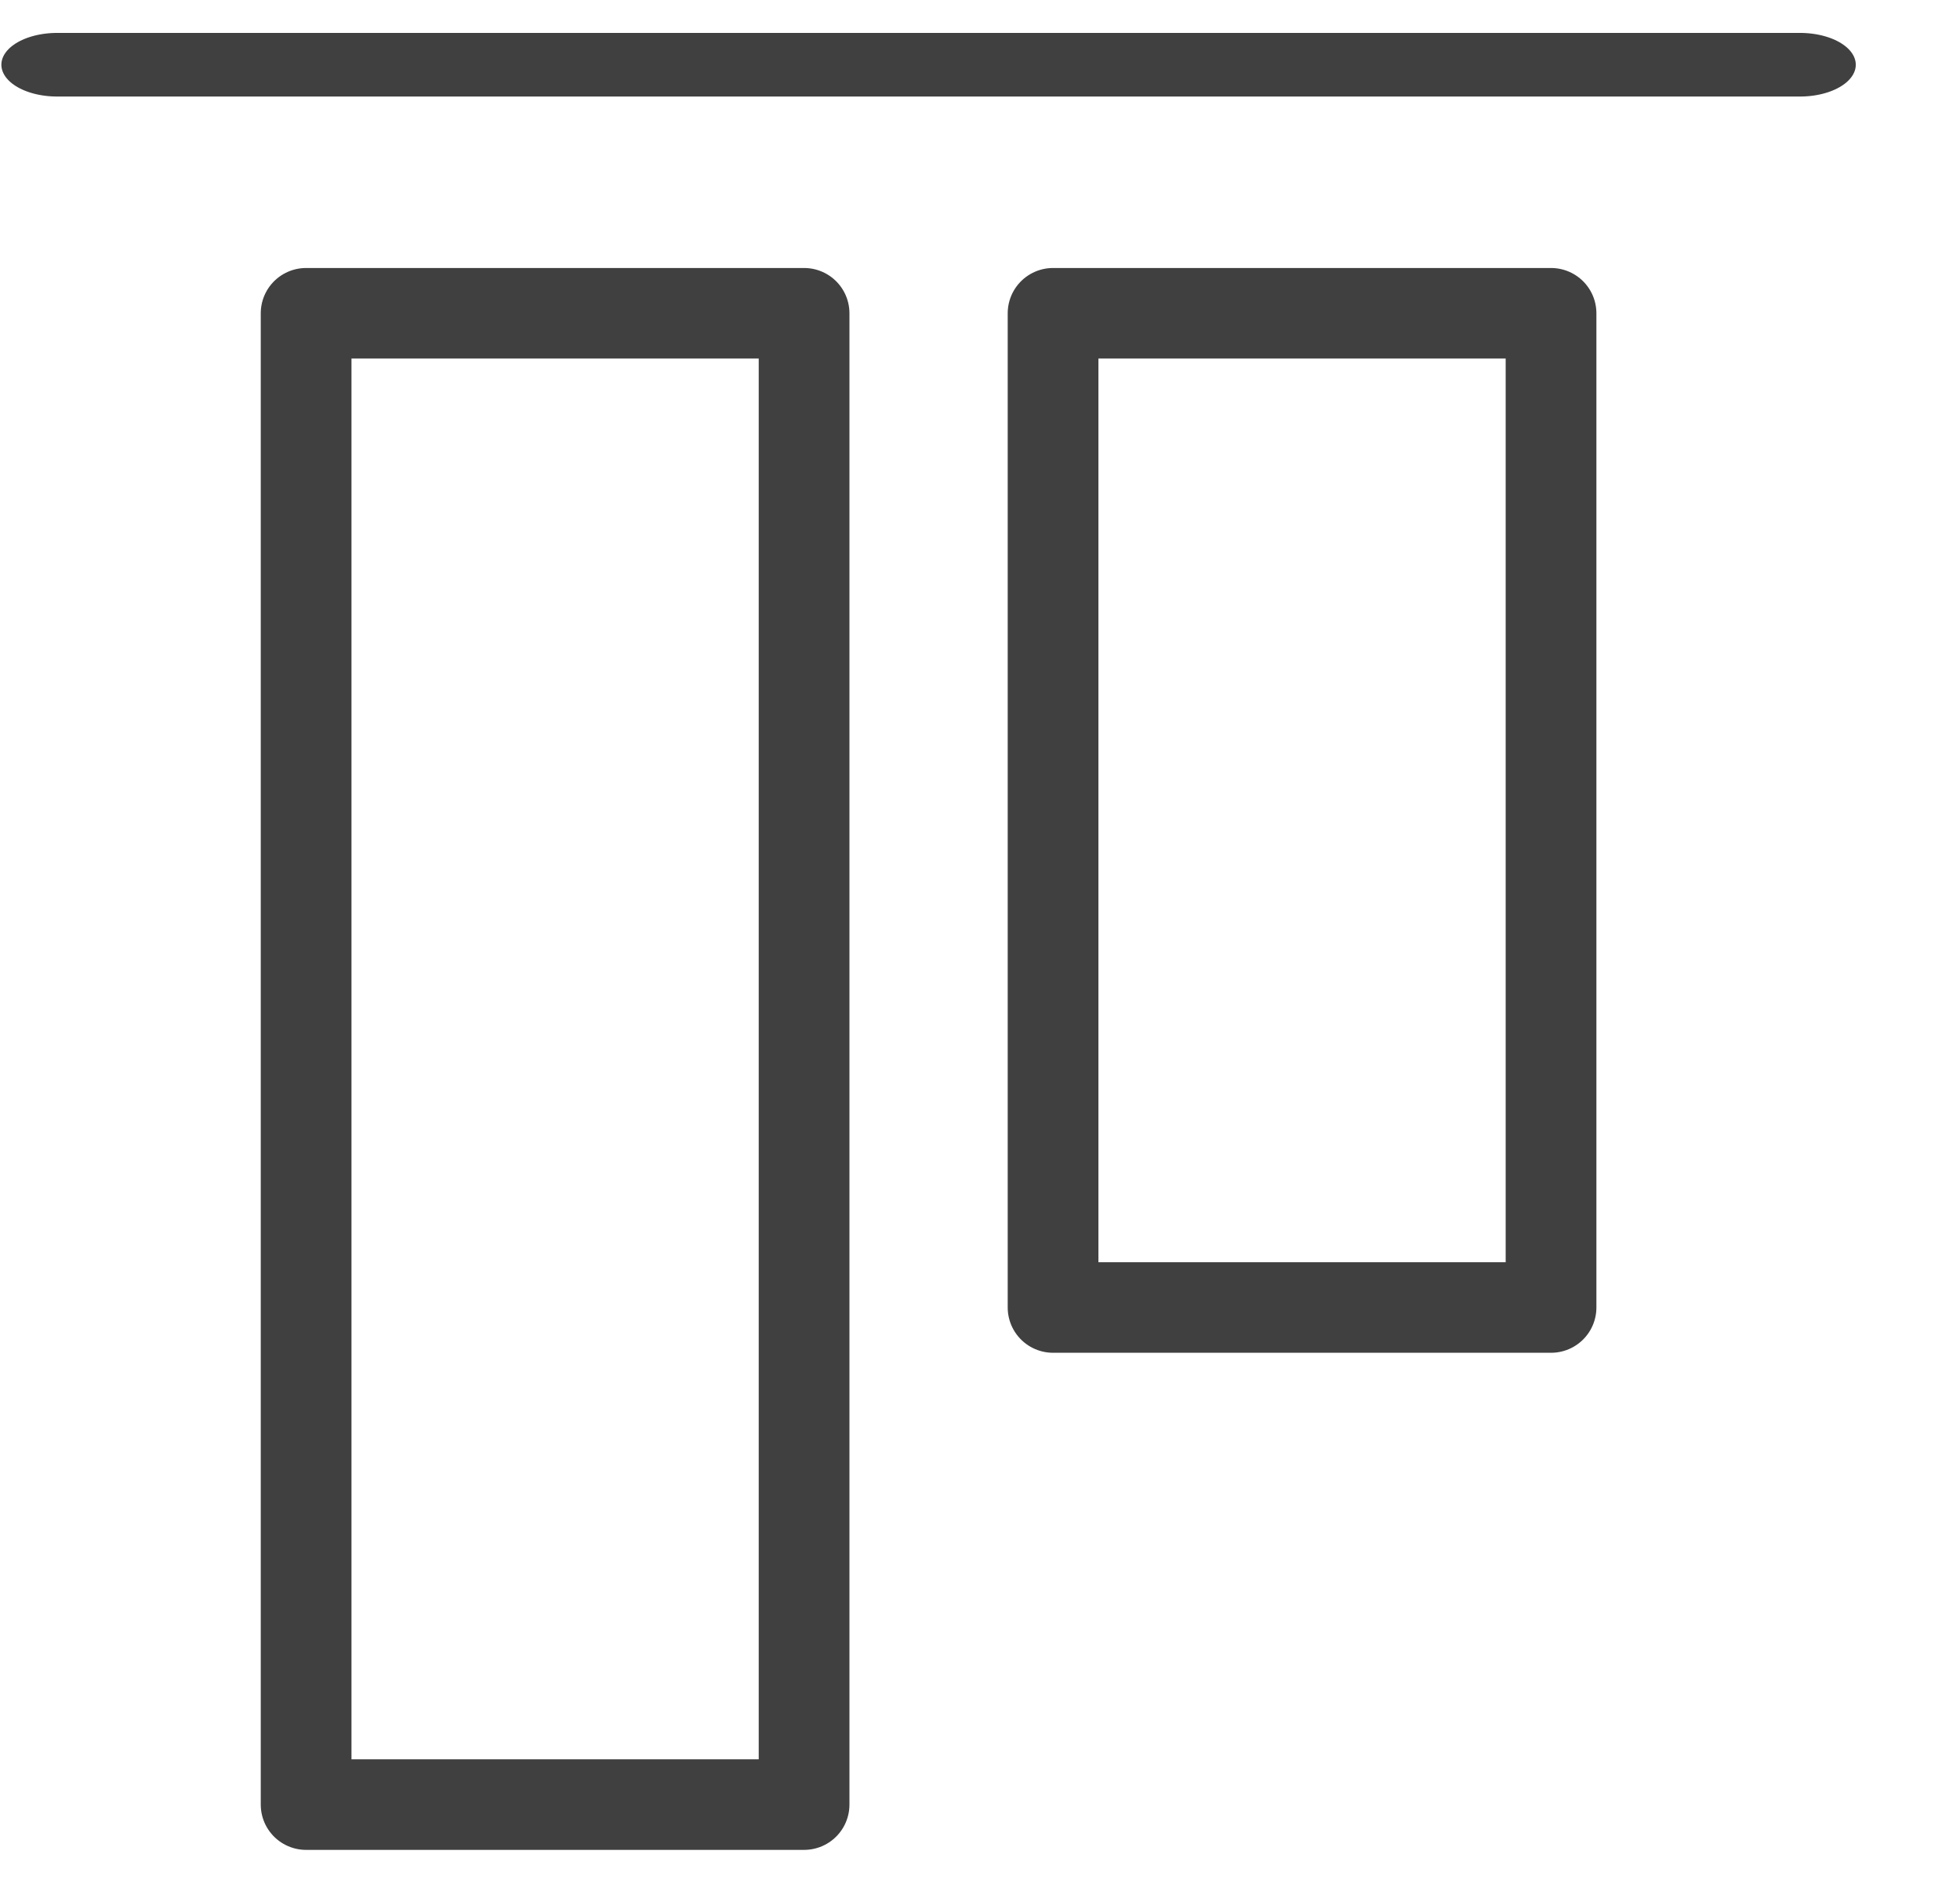 <?xml version="1.0" encoding="UTF-8" standalone="no"?>
<!DOCTYPE svg PUBLIC "-//W3C//DTD SVG 1.1//EN" "http://www.w3.org/Graphics/SVG/1.1/DTD/svg11.dtd">
<svg width="100%" height="100%" viewBox="0 0 27 26" version="1.1" xmlns="http://www.w3.org/2000/svg" xmlns:xlink="http://www.w3.org/1999/xlink" xml:space="preserve" xmlns:serif="http://www.serif.com/" style="fill-rule:evenodd;clip-rule:evenodd;stroke-linecap:round;stroke-linejoin:round;stroke-miterlimit:1.5;">
    <g transform="matrix(1,0,0,1,-664,-77)">
        <g transform="matrix(0.406,0,0,0.222,-517.891,0)">
            <g id="operation-align-top" transform="matrix(-1.61492e-17,0.482,0.264,2.95227e-17,2870.76,-111.857)">
                <g transform="matrix(1,0,0,1.75,-6.82121e-13,-904)">
                    <path d="M960,608L960,736" style="fill:none;stroke:rgb(64,64,64);stroke-width:8.19px;"/>
                </g>
                <g transform="matrix(2,0,0,2,-992,-1088)">
                    <rect x="992" y="640" width="96" height="32" style="fill:none;stroke:rgb(64,64,64);stroke-width:5.83px;"/>
                </g>
                <g transform="matrix(2,0,0,2,-992,-1056)">
                    <rect x="992" y="672" width="64" height="32" style="fill:none;stroke:rgb(64,64,64);stroke-width:5.83px;"/>
                </g>
            </g>
        </g>
    </g>
</svg>

